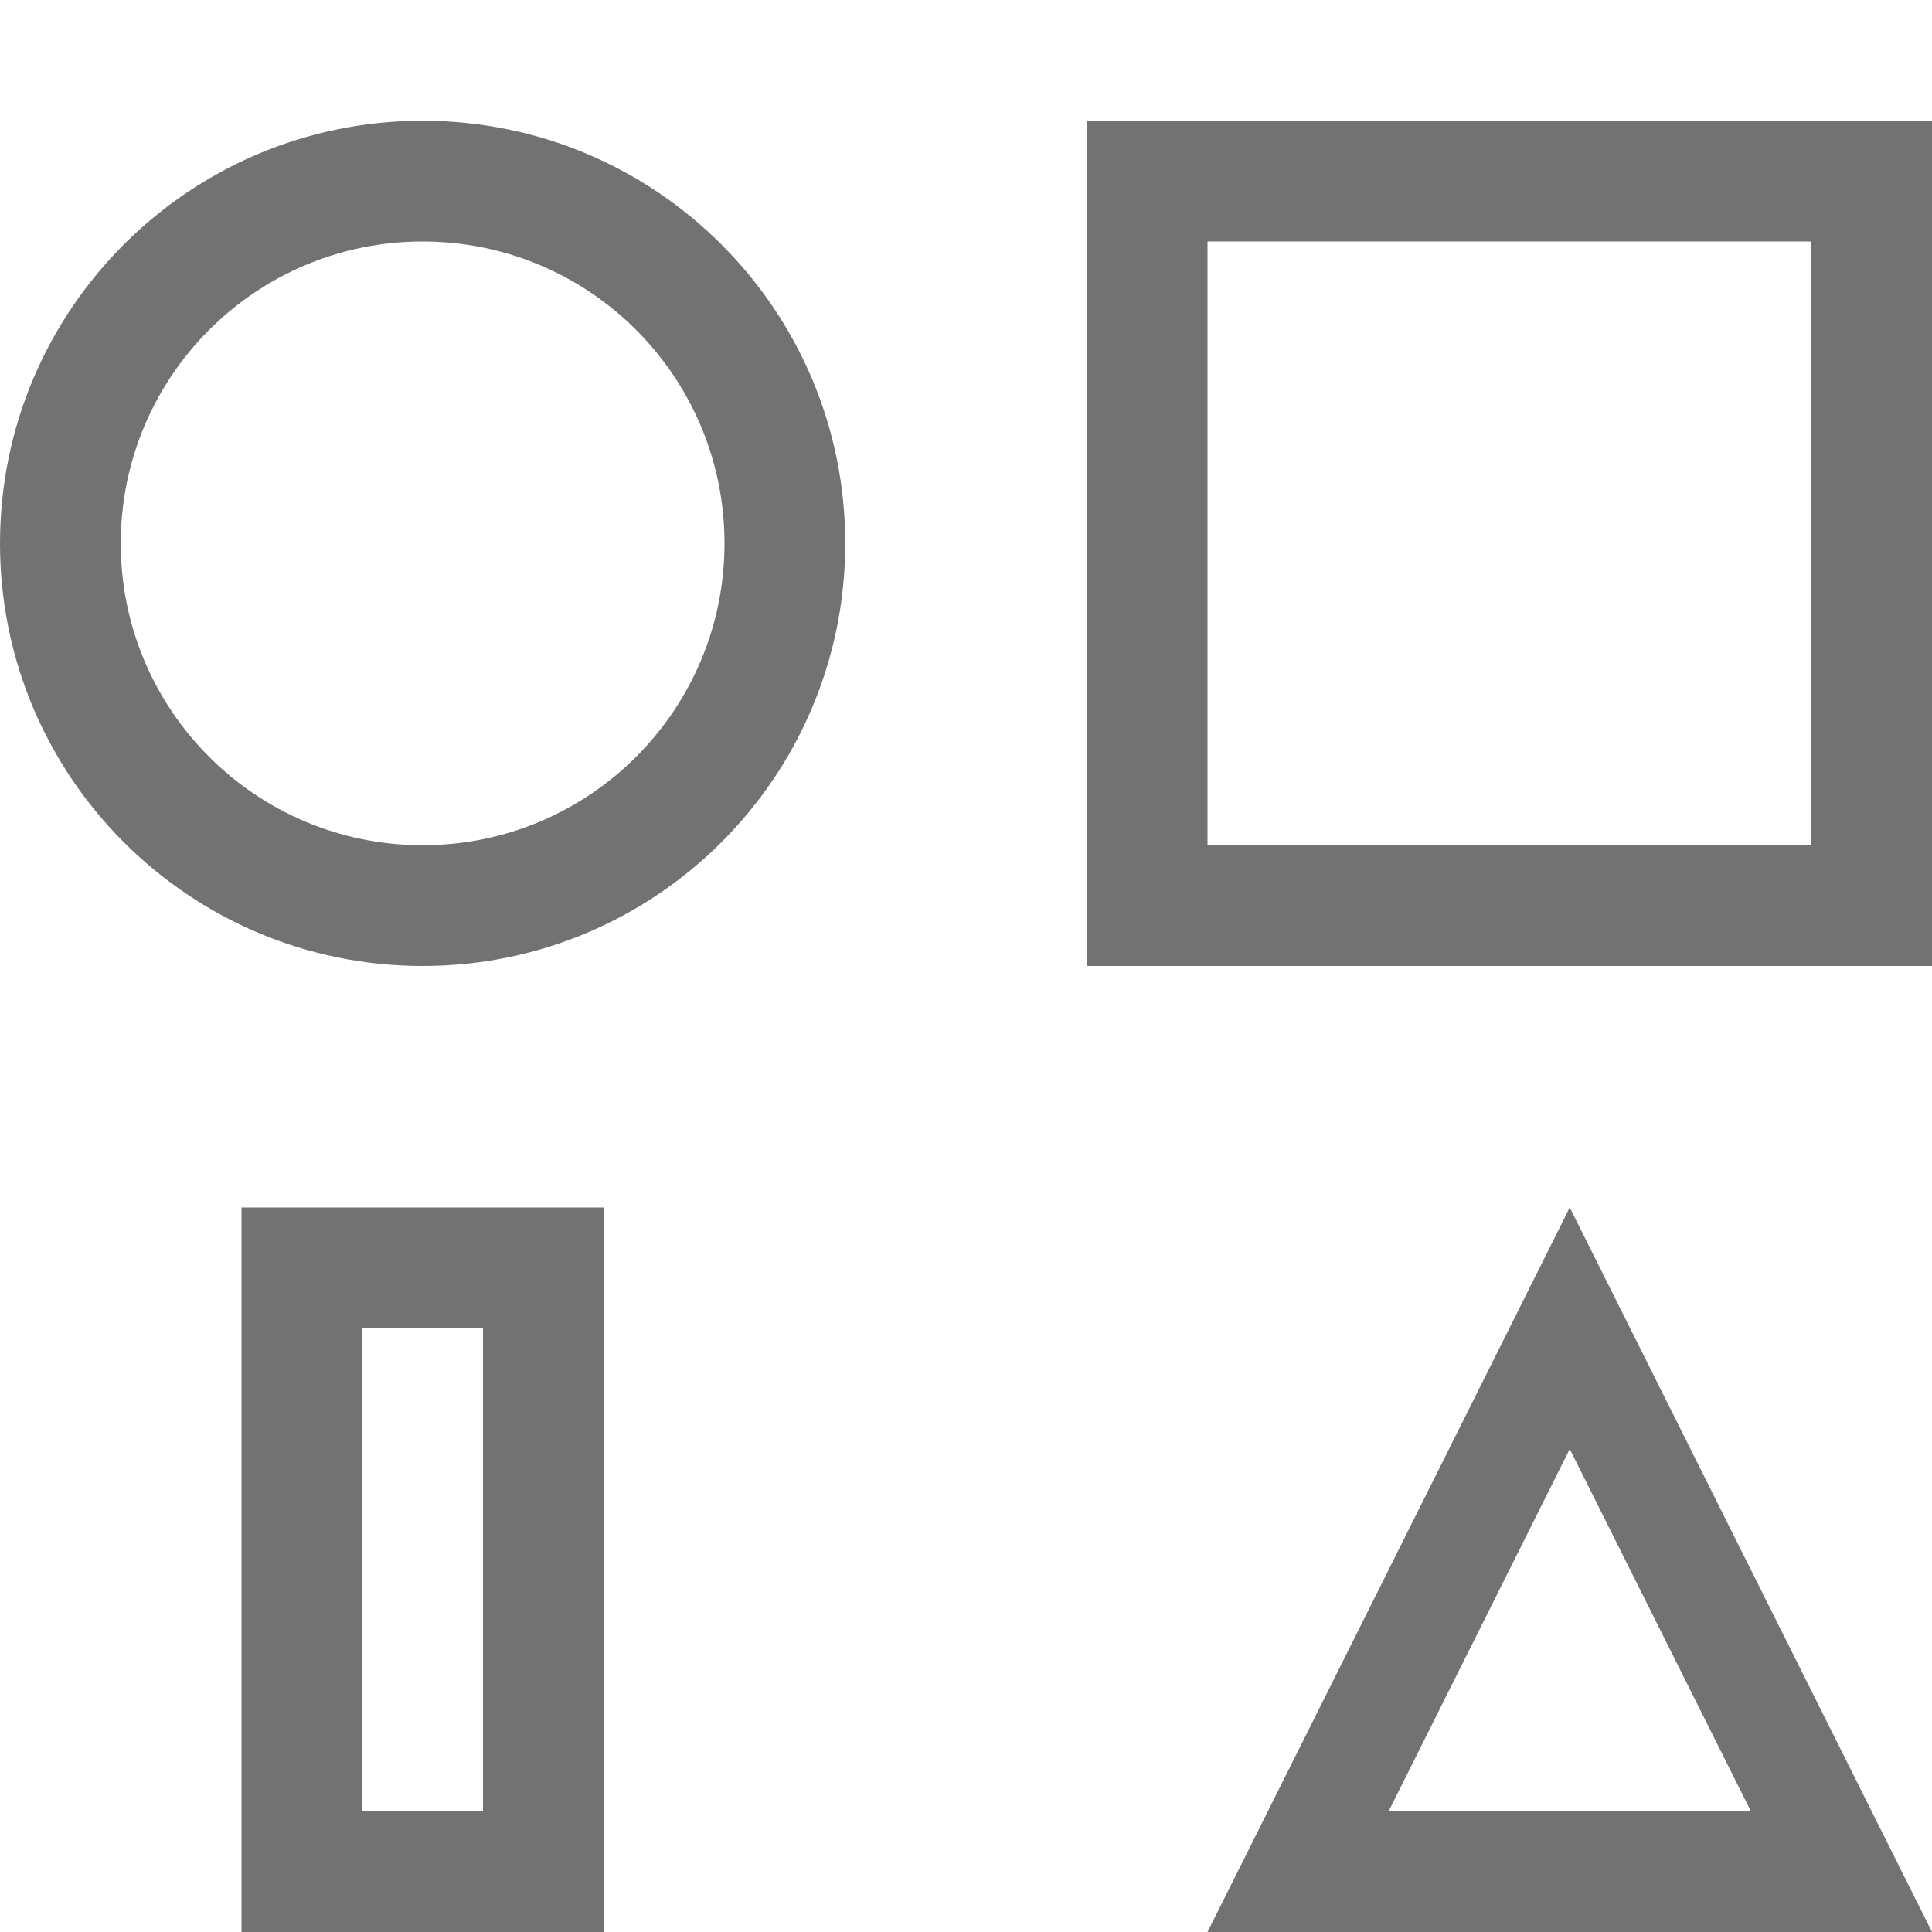<?xml version="1.0" encoding="UTF-8" standalone="no"?>
<svg
   xmlns:dc="http://purl.org/dc/elements/1.1/"
   xmlns:cc="http://creativecommons.org/ns#"
   xmlns:rdf="http://www.w3.org/1999/02/22-rdf-syntax-ns#"
   xmlns:svg="http://www.w3.org/2000/svg"
   xmlns="http://www.w3.org/2000/svg"
   xmlns:sodipodi="http://sodipodi.sourceforge.net/DTD/sodipodi-0.dtd"
   xmlns:inkscape="http://www.inkscape.org/namespaces/inkscape"
   version="1.1"
   viewBox="0 0 16 16"
   id="svg7"
   sodipodi:docname="formulaX.svg"
   inkscape:version="0.92.3 (2405546, 2018-03-11)"
   width="16"
   height="16">
<defs>
  <style id="current-color-scheme" type="text/css">.ColorScheme-Text { color:#727272; } .ColorScheme-Highlight { color:#5294e2; }</style>
 </defs>
  <path
     style="fill:currentColor" class="ColorScheme-Text"
     d="M 3.5 1 C 1.567 1 0 2.567 0 4.5 C 0 6.433 1.567 8 3.5 8 C 5.433 8 7 6.433 7 4.5 C 7 2.567 5.433 1 3.5 1 z M 3.5 2 C 4.881 2 6 3.119 6 4.5 C 6 5.881 4.881 7 3.5 7 C 2.119 7 1 5.881 1 4.5 C 1 3.119 2.119 2 3.5 2 z "
     id="path19" />
  <path
     style="fill:currentColor" class="ColorScheme-Text"
     d="M 9 1 L 9 8 L 16 8 L 16 1 L 9 1 z M 10 2 L 15 2 L 15 7 L 10 7 L 10 2 z "
     id="path17" />
  <path
     style="fill:currentColor" class="ColorScheme-Text"
     d="M 2 10 L 2 16 L 5 16 L 5 10 L 2 10 z M 3 11 L 4 11 L 4 15 L 3 15 L 3 11 z "
     id="path15" />
  <path
     style="fill:currentColor" class="ColorScheme-Text"
     d="M 13 10 L 10 16 L 16 16 L 13 10 z M 13 12 L 14.5 15 L 11.5 15 L 13 12 z "
     id="path5" />
</svg>
